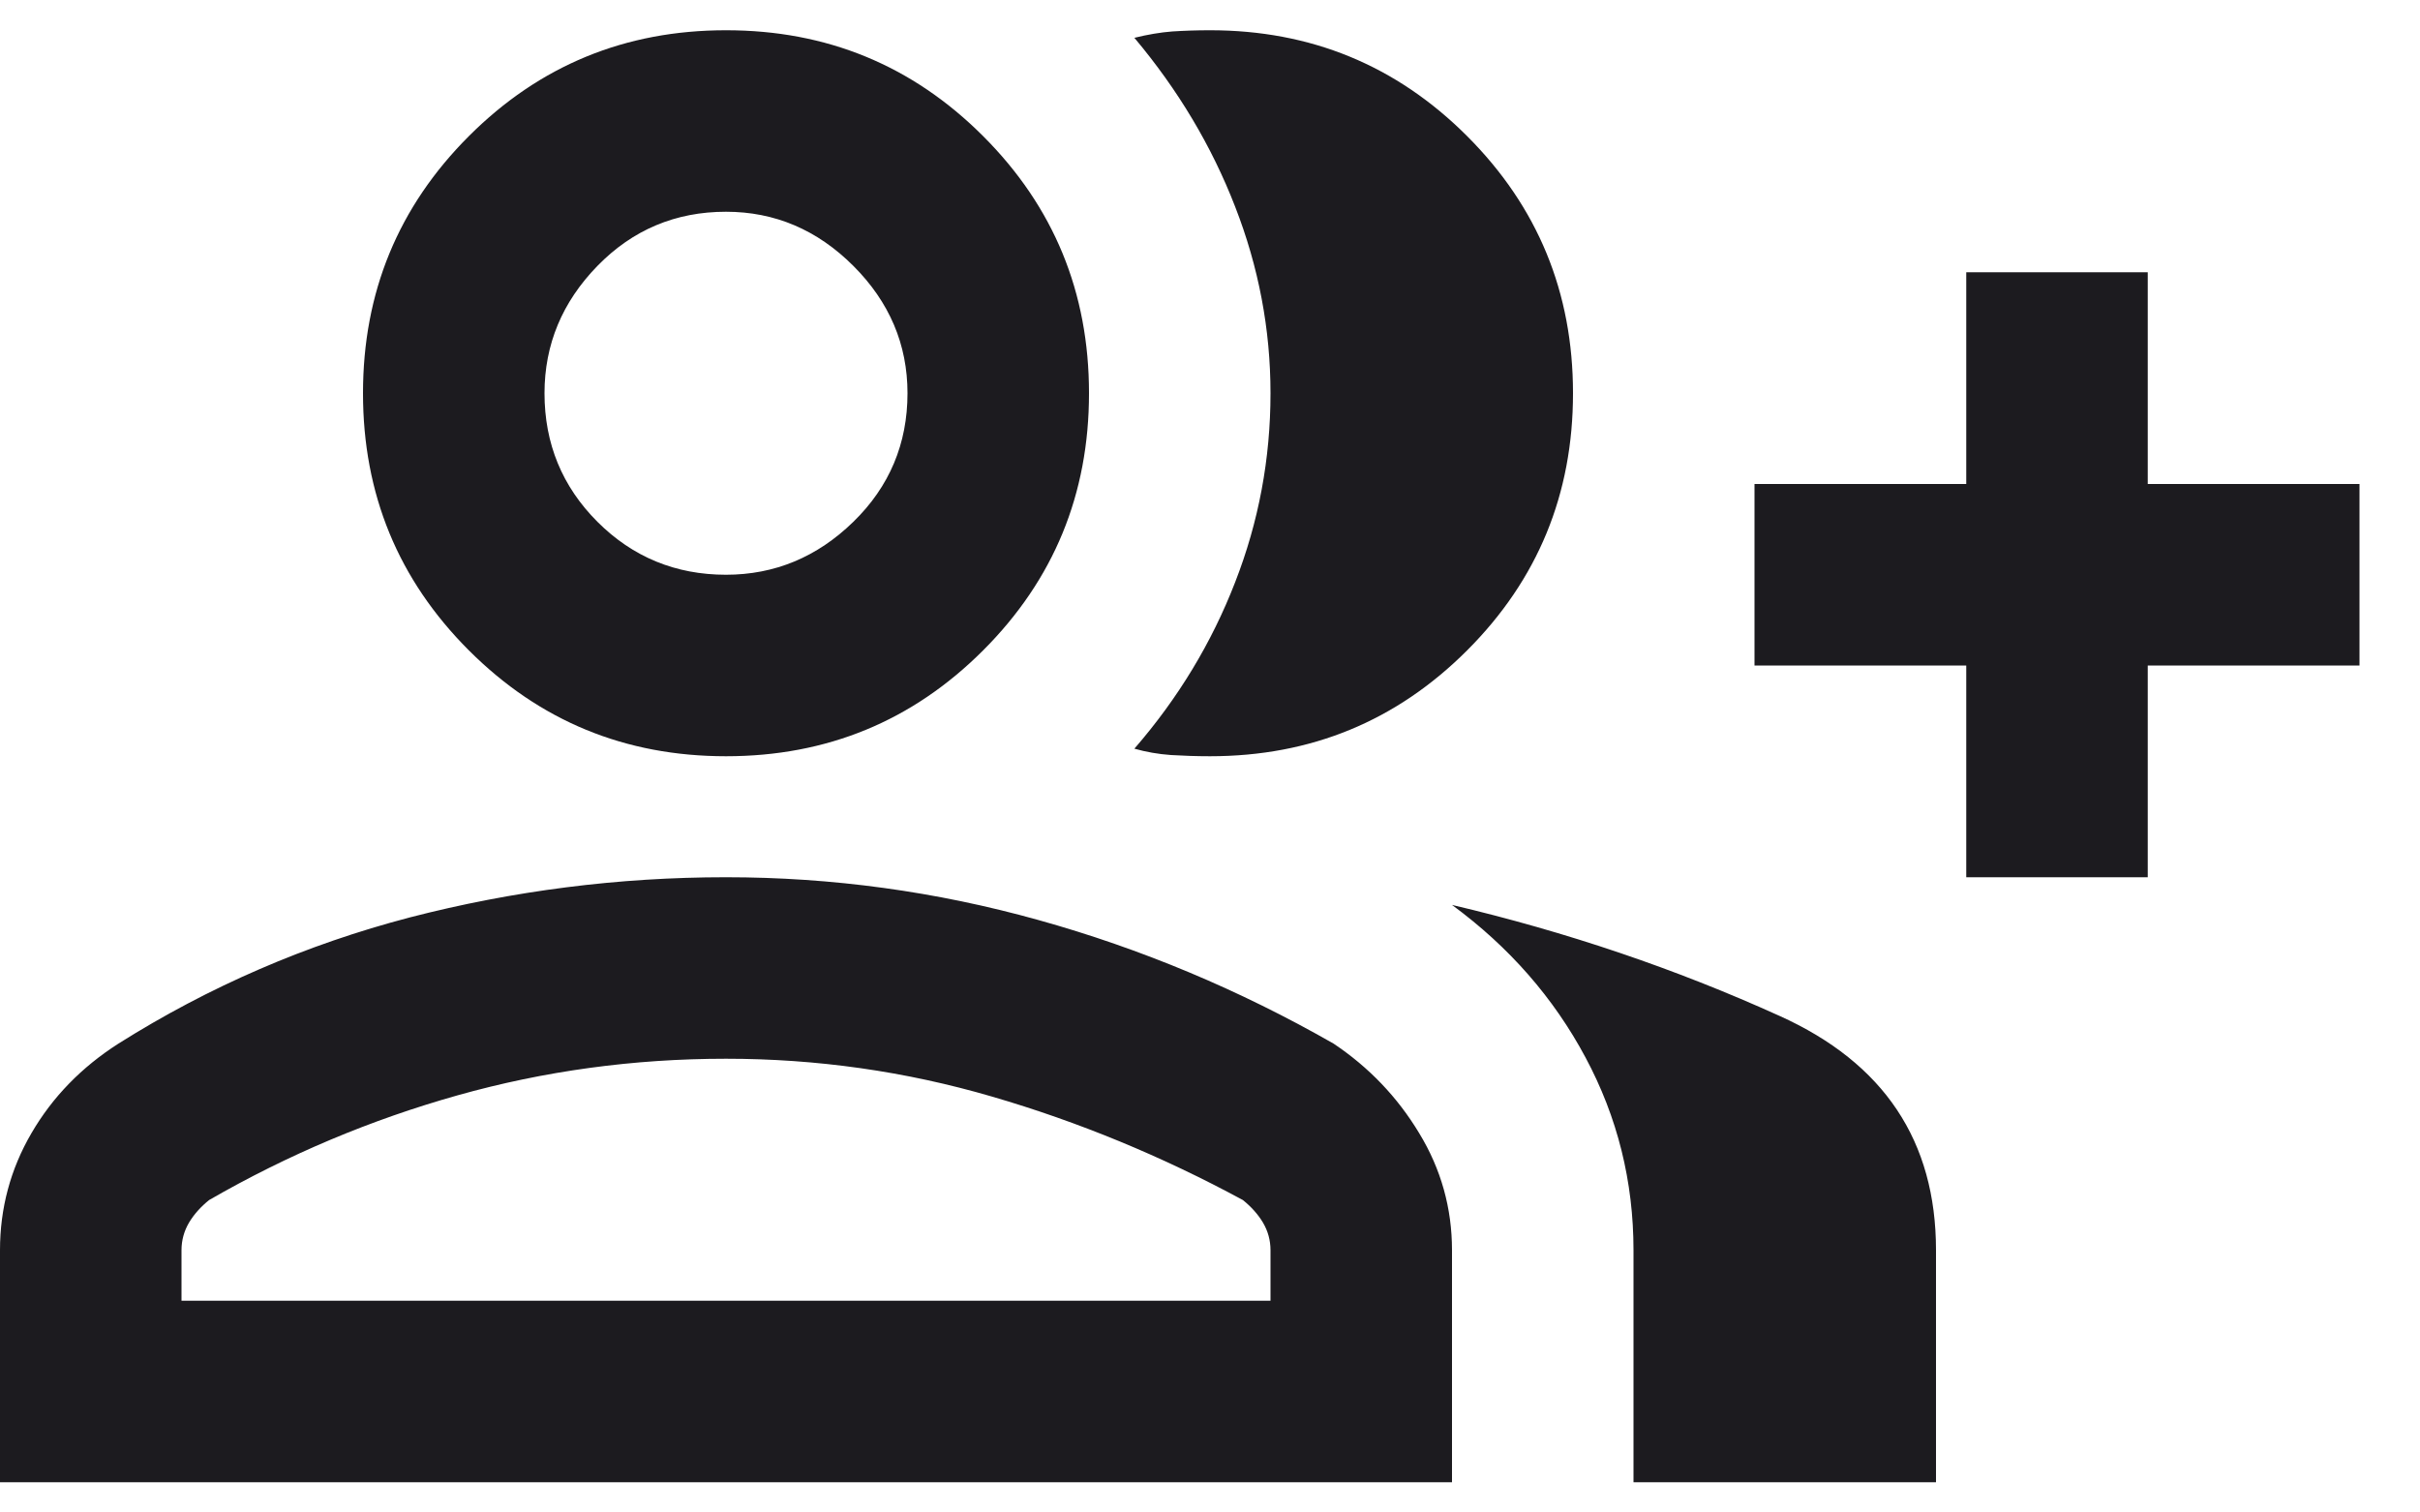 <svg width="16" height="10" viewBox="0 0 16 10" fill="none" xmlns="http://www.w3.org/2000/svg">
<path d="M7.5 4.95C7.789 4.617 8.011 4.25 8.166 3.85C8.322 3.45 8.4 3.033 8.4 2.6C8.4 2.178 8.322 1.766 8.166 1.366C8.011 0.966 7.789 0.594 7.5 0.25C7.589 0.228 7.673 0.214 7.75 0.208C7.828 0.203 7.911 0.2 8 0.2C8.667 0.2 9.233 0.433 9.7 0.9C10.167 1.367 10.4 1.933 10.4 2.6C10.4 3.267 10.167 3.833 9.7 4.3C9.233 4.767 8.667 5 8 5C7.911 5 7.825 4.997 7.742 4.992C7.658 4.986 7.578 4.972 7.5 4.95ZM10.8 9.8V8.266C10.8 7.811 10.694 7.386 10.483 6.992C10.272 6.597 9.978 6.261 9.6 5.983C10.356 6.161 11.078 6.405 11.766 6.717C12.456 7.028 12.8 7.544 12.8 8.266V9.8H10.8ZM13 5.8V4.4H11.6V3.2H13V1.8H14.2V3.2H15.6V4.4H14.2V5.8H13ZM4.8 5C4.133 5 3.567 4.767 3.1 4.3C2.633 3.833 2.4 3.267 2.4 2.6C2.4 1.933 2.633 1.367 3.1 0.9C3.567 0.433 4.133 0.2 4.8 0.2C5.467 0.2 6.033 0.433 6.5 0.9C6.967 1.367 7.2 1.933 7.2 2.6C7.2 3.267 6.967 3.833 6.5 4.3C6.033 4.767 5.467 5 4.8 5ZM0 9.8V8.266C0 7.989 0.069 7.73 0.208 7.492C0.347 7.253 0.539 7.056 0.783 6.9C1.383 6.522 2.025 6.245 2.708 6.066C3.392 5.889 4.089 5.8 4.8 5.8C5.5 5.8 6.189 5.894 6.866 6.083C7.544 6.272 8.194 6.544 8.817 6.9C9.05 7.056 9.239 7.253 9.383 7.492C9.528 7.73 9.6 7.989 9.6 8.266V9.8H0ZM4.8 3.8C5.122 3.8 5.403 3.683 5.642 3.45C5.881 3.217 6 2.933 6 2.6C6 2.278 5.881 1.997 5.642 1.758C5.403 1.519 5.122 1.4 4.8 1.4C4.467 1.4 4.183 1.519 3.95 1.758C3.717 1.997 3.6 2.278 3.6 2.6C3.6 2.933 3.717 3.217 3.95 3.45C4.183 3.683 4.467 3.8 4.8 3.8ZM1.2 8.6H8.4V8.266C8.4 8.2 8.383 8.139 8.35 8.083C8.317 8.028 8.272 7.978 8.217 7.934C7.683 7.645 7.131 7.417 6.558 7.25C5.986 7.083 5.4 7 4.8 7C4.189 7 3.597 7.081 3.025 7.242C2.453 7.403 1.905 7.633 1.383 7.934C1.328 7.978 1.283 8.028 1.25 8.083C1.217 8.139 1.2 8.2 1.2 8.266V8.6Z" fill="#1C1B1F"/>
</svg>
